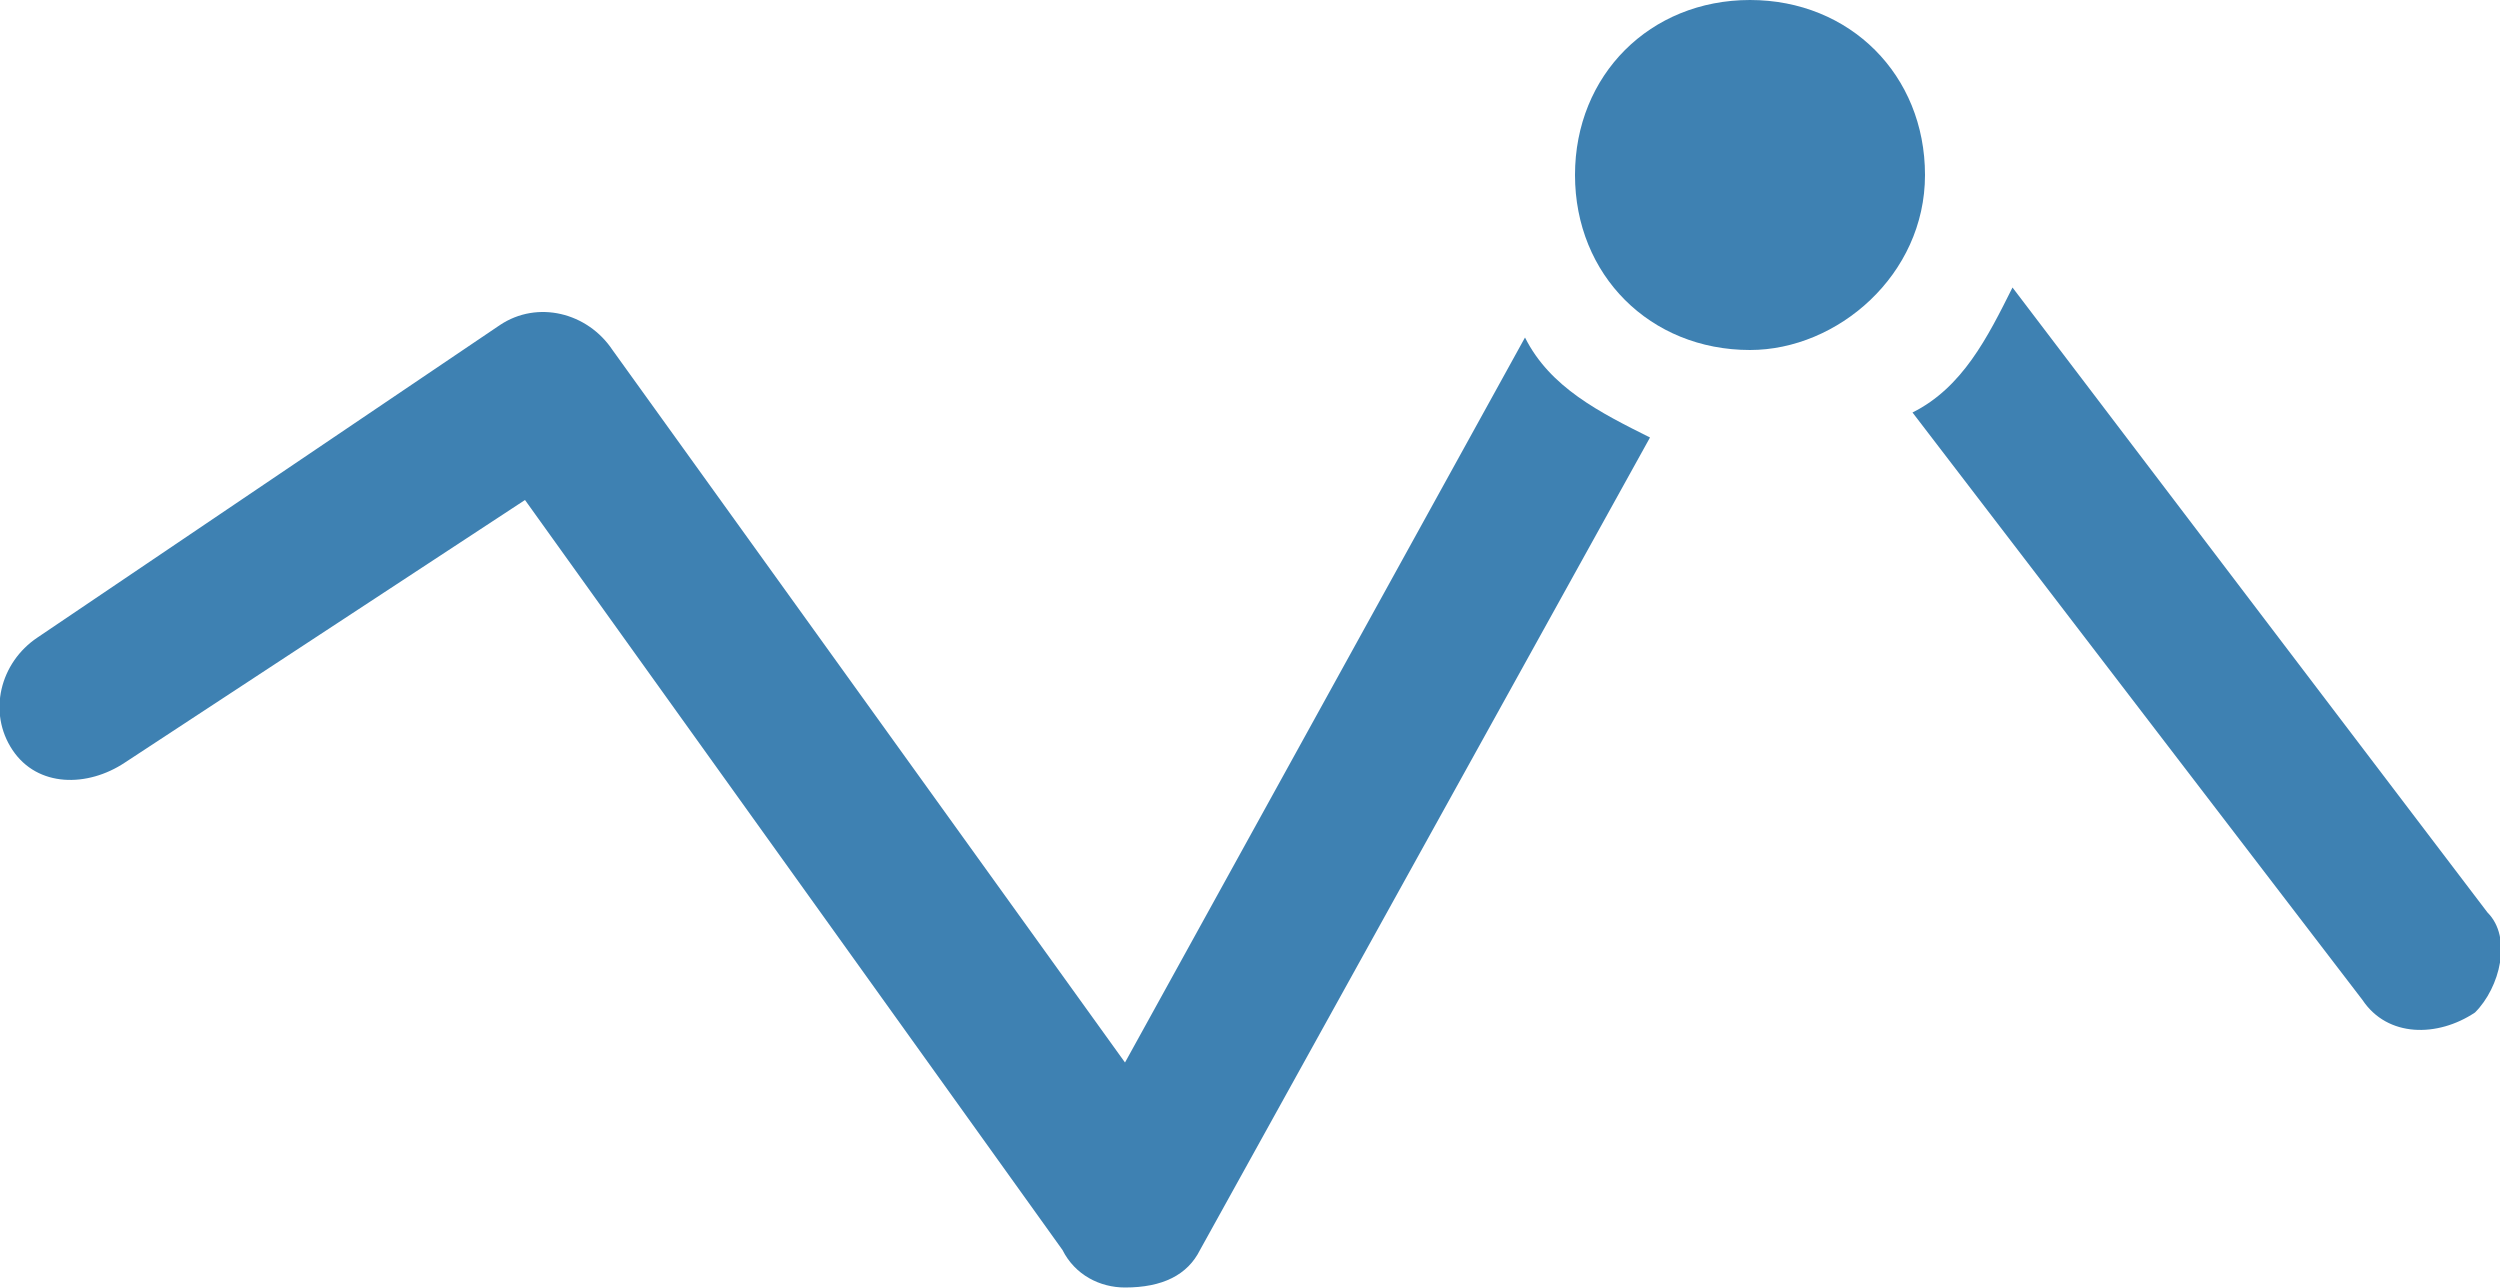 <?xml version="1.0" encoding="utf-8"?>
<!-- Generator: Adobe Illustrator 17.1.0, SVG Export Plug-In . SVG Version: 6.00 Build 0)  -->
<!DOCTYPE svg PUBLIC "-//W3C//DTD SVG 1.1//EN" "http://www.w3.org/Graphics/SVG/1.1/DTD/svg11.dtd">
<svg version="1.1" id="Layer_1" xmlns="http://www.w3.org/2000/svg" xmlns:xlink="http://www.w3.org/1999/xlink" x="0px" y="0px"
	 viewBox="0 0 20 10.3" enable-background="new 0 0 20 10.3" xml:space="preserve">
<g>
	<path fill="#3E81B2" d="M9,10.3c-0.2,0-0.4-0.1-0.5-0.3L4.2,4L1,6.1C0.7,6.3,0.3,6.3,0.1,6C-0.1,5.7,0,5.3,0.3,5.1L4,2.6
		c0.3-0.2,0.7-0.1,0.9,0.2l4.1,5.7l3.2-5.8c0.2,0.4,0.6,0.6,1,0.8L9.6,10C9.5,10.2,9.3,10.3,9,10.3"/>
	<path fill="#3E81B2" d="M14,2.8c-0.8,0-1.4-0.6-1.4-1.4S13.2,0,14,0c0.8,0,1.4,0.6,1.4,1.4S14.7,2.8,14,2.8"/>
	<path fill="#3E81B2" d="M19.8,8.1c-0.3,0.2-0.7,0.2-0.9-0.1l-3.6-4.7c0.4-0.2,0.6-0.6,0.8-1l3.8,5C20.1,7.5,20,7.9,19.8,8.1"/>
</g>
</svg>
